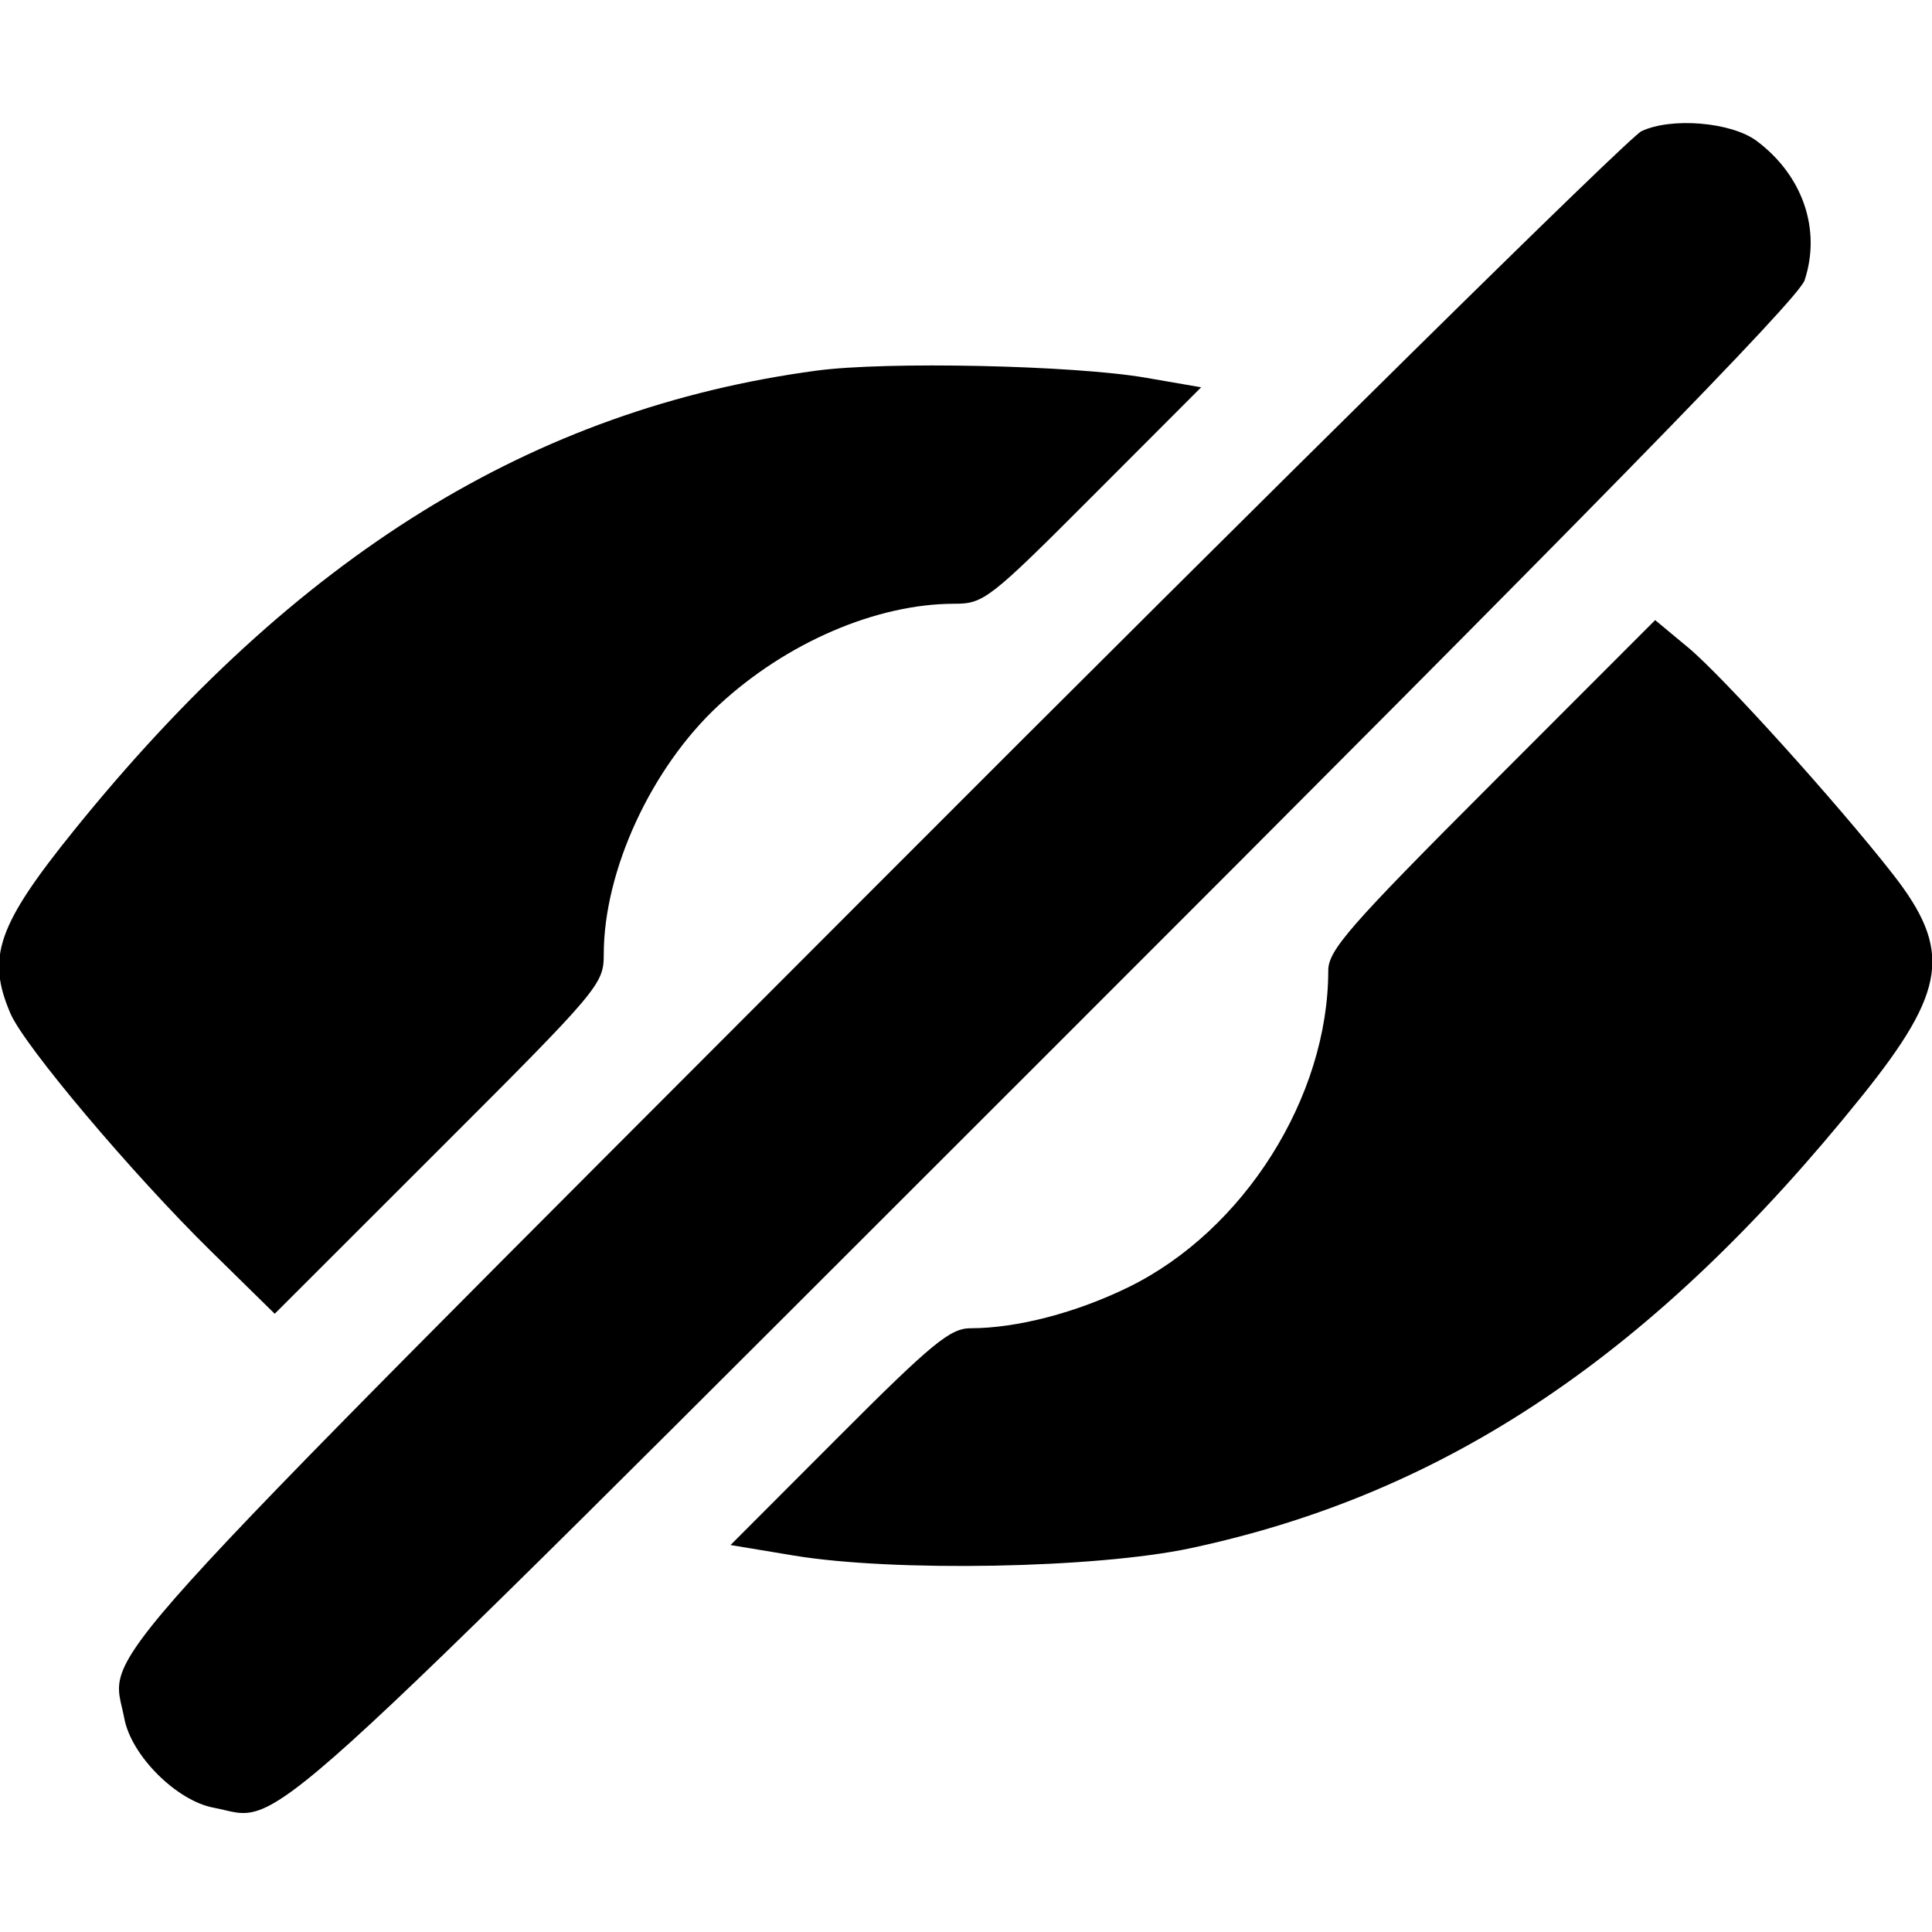 <svg xmlns="http://www.w3.org/2000/svg" width="256" height="256" viewBox="0 0 256 256" version="1.1">
	<path d="M 217.500 17.385 C 215.850 18.164, 170.092 63.284, 115.815 117.651 C 8.536 225.108, 14.704 218.276, 16.472 227.701 C 17.395 232.623, 23.377 238.605, 28.299 239.528 C 37.728 241.297, 30.847 247.517, 138.754 139.688 C 211.188 67.307, 238.309 39.595, 239.120 37.136 C 241.341 30.406, 238.871 23.233, 232.763 18.672 C 229.423 16.179, 221.472 15.508, 217.500 17.385 M 108.204 49.109 C 70.605 54.156, 39.237 73.576, 9.811 110.023 C -0.335 122.591, -1.811 126.837, 1.379 134.282 C 3.228 138.598, 17.512 155.531, 27.951 165.783 L 36.402 174.082 58.201 152.299 C 79.423 131.094, 80 130.410, 80 126.469 C 80 115.367, 86.301 101.714, 95.247 93.431 C 104.206 85.137, 116.149 80, 126.473 80 C 130.356 80, 131.125 79.400, 144.841 65.659 L 159.156 51.319 151.828 50.052 C 142.269 48.400, 117.480 47.864, 108.204 49.109 M 197.659 103.841 C 178.751 122.764, 176 125.911, 176 128.622 C 176 145.350, 164.836 163.050, 149.561 170.540 C 142.608 173.950, 134.736 176, 128.601 176 C 125.909 176, 123.479 177.999, 111.137 190.362 L 96.801 204.725 105.150 206.112 C 118.403 208.315, 145.178 207.825, 157.734 205.149 C 191.722 197.907, 219.315 179.333, 246.699 145.261 C 257.955 131.256, 258.697 125.906, 250.785 115.793 C 243.462 106.431, 228.269 89.610, 223.727 85.833 L 219.317 82.166 197.659 103.841" stroke="none"  fill-rule="evenodd"/>
</svg>